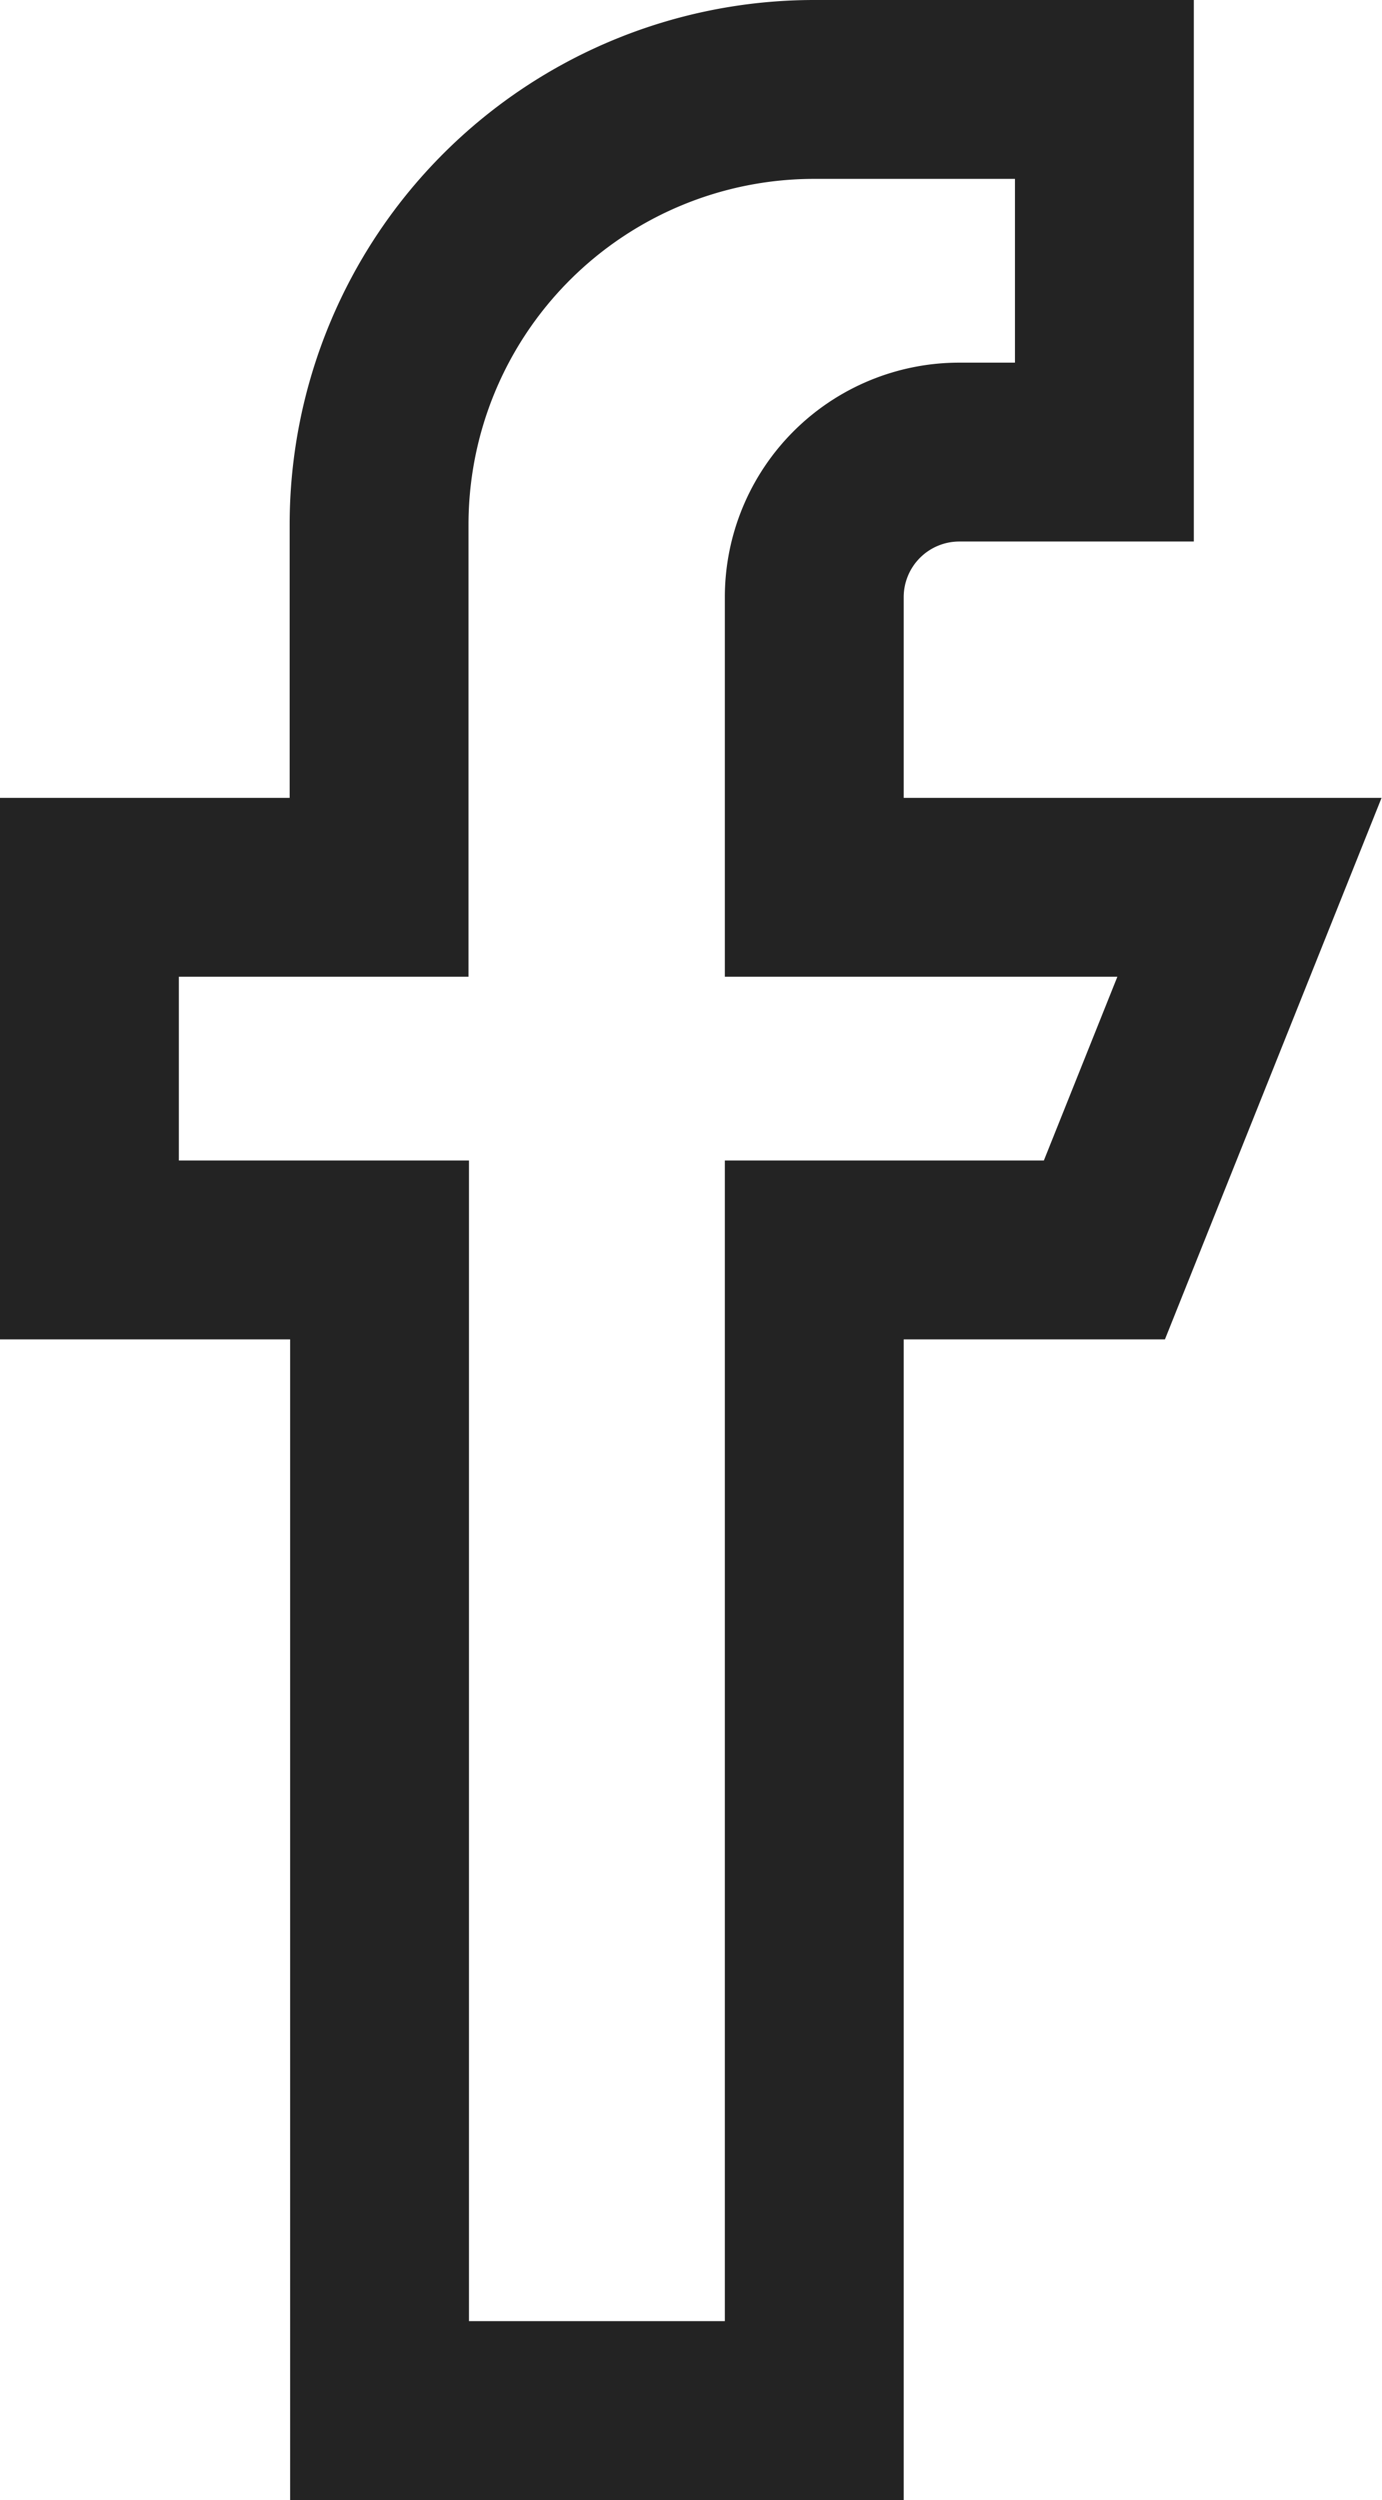 <svg xmlns="http://www.w3.org/2000/svg" width="14.681" height="26.555" viewBox="0 0 14.681 26.555">
    <defs>
        <style>
            .cls-1{fill:none;stroke:#232323;stroke-width:1.9px}
        </style>
    </defs>
    <g id="facebook-2" transform="translate(.95 .95)">
        <g id="Group_7" data-name="Group 7">
            <path id="Path_117" d="M135.7 8.475V5.393a1.541 1.541 0 0 1 1.541-1.541h1.541V0H135.7a4.623 4.623 0 0 0-4.623 4.623v3.852H128v3.852h3.082v12.328h4.618V12.327h3.082l1.541-3.852z" class="cls-1" data-name="Path 117" transform="translate(-128)"/>
        </g>
    </g>
</svg>
